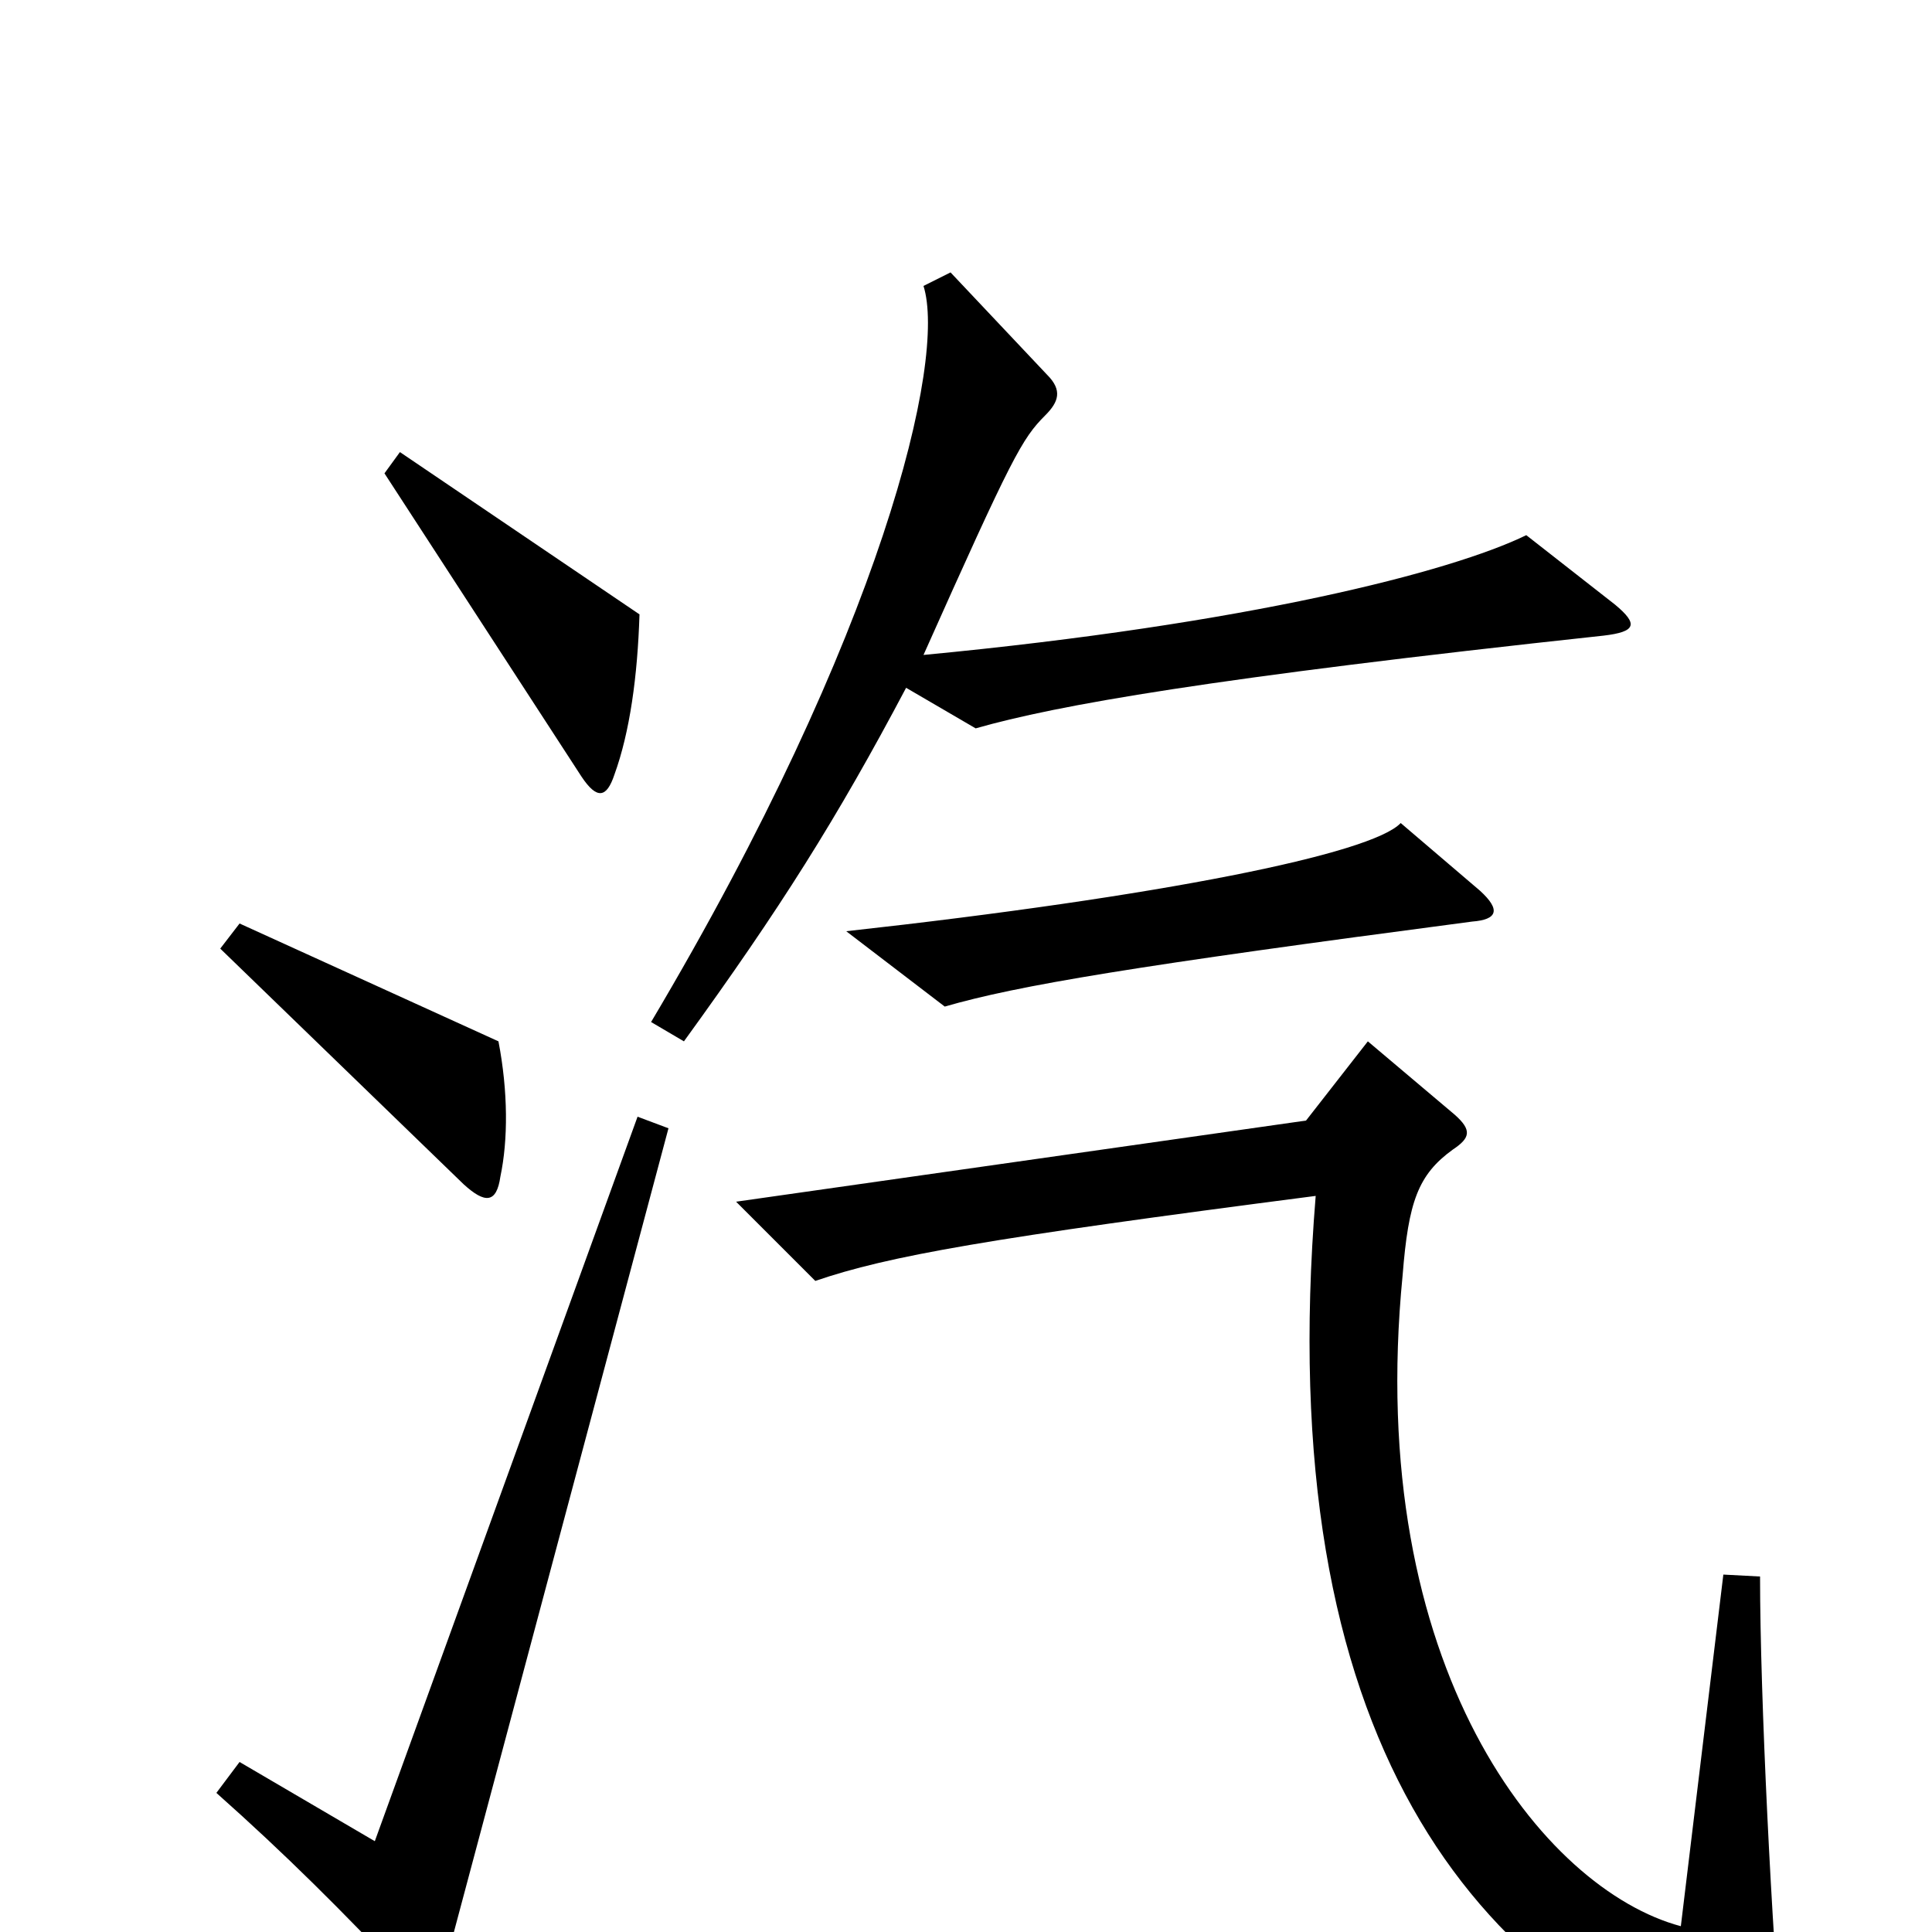 <svg xmlns="http://www.w3.org/2000/svg" viewBox="0 -1000 1000 1000">
	<path fill="#000000" d="M331 -682L207 -766L199 -755L301 -598C309 -586 314 -587 318 -599C326 -621 330 -650 331 -682ZM836 -687L790 -723C751 -704 646 -677 478 -661C524 -764 529 -773 541 -785C548 -792 550 -798 542 -806L492 -859L478 -852C490 -814 457 -673 337 -471L354 -461C404 -530 433 -576 469 -644L505 -623C547 -635 626 -649 830 -671C847 -673 848 -677 836 -687ZM766 -539L725 -574C710 -558 601 -536 438 -518L489 -479C527 -490 587 -500 762 -523C775 -524 777 -529 766 -539ZM259 -391C263 -410 263 -435 258 -461L124 -522L114 -509L240 -387C251 -377 257 -377 259 -391ZM346 -416L330 -422L194 -47L124 -88L112 -72C148 -40 177 -11 211 25C221 35 226 34 228 26ZM923 68C917 -1 911 -122 911 -184L892 -185L870 -3C799 -22 706 -137 726 -340C729 -378 734 -392 752 -405C761 -411 762 -415 753 -423L708 -461L676 -420L381 -378L422 -337C460 -350 511 -359 681 -381C658 -100 762 29 908 79C920 83 924 81 923 68Z"/>
</svg>